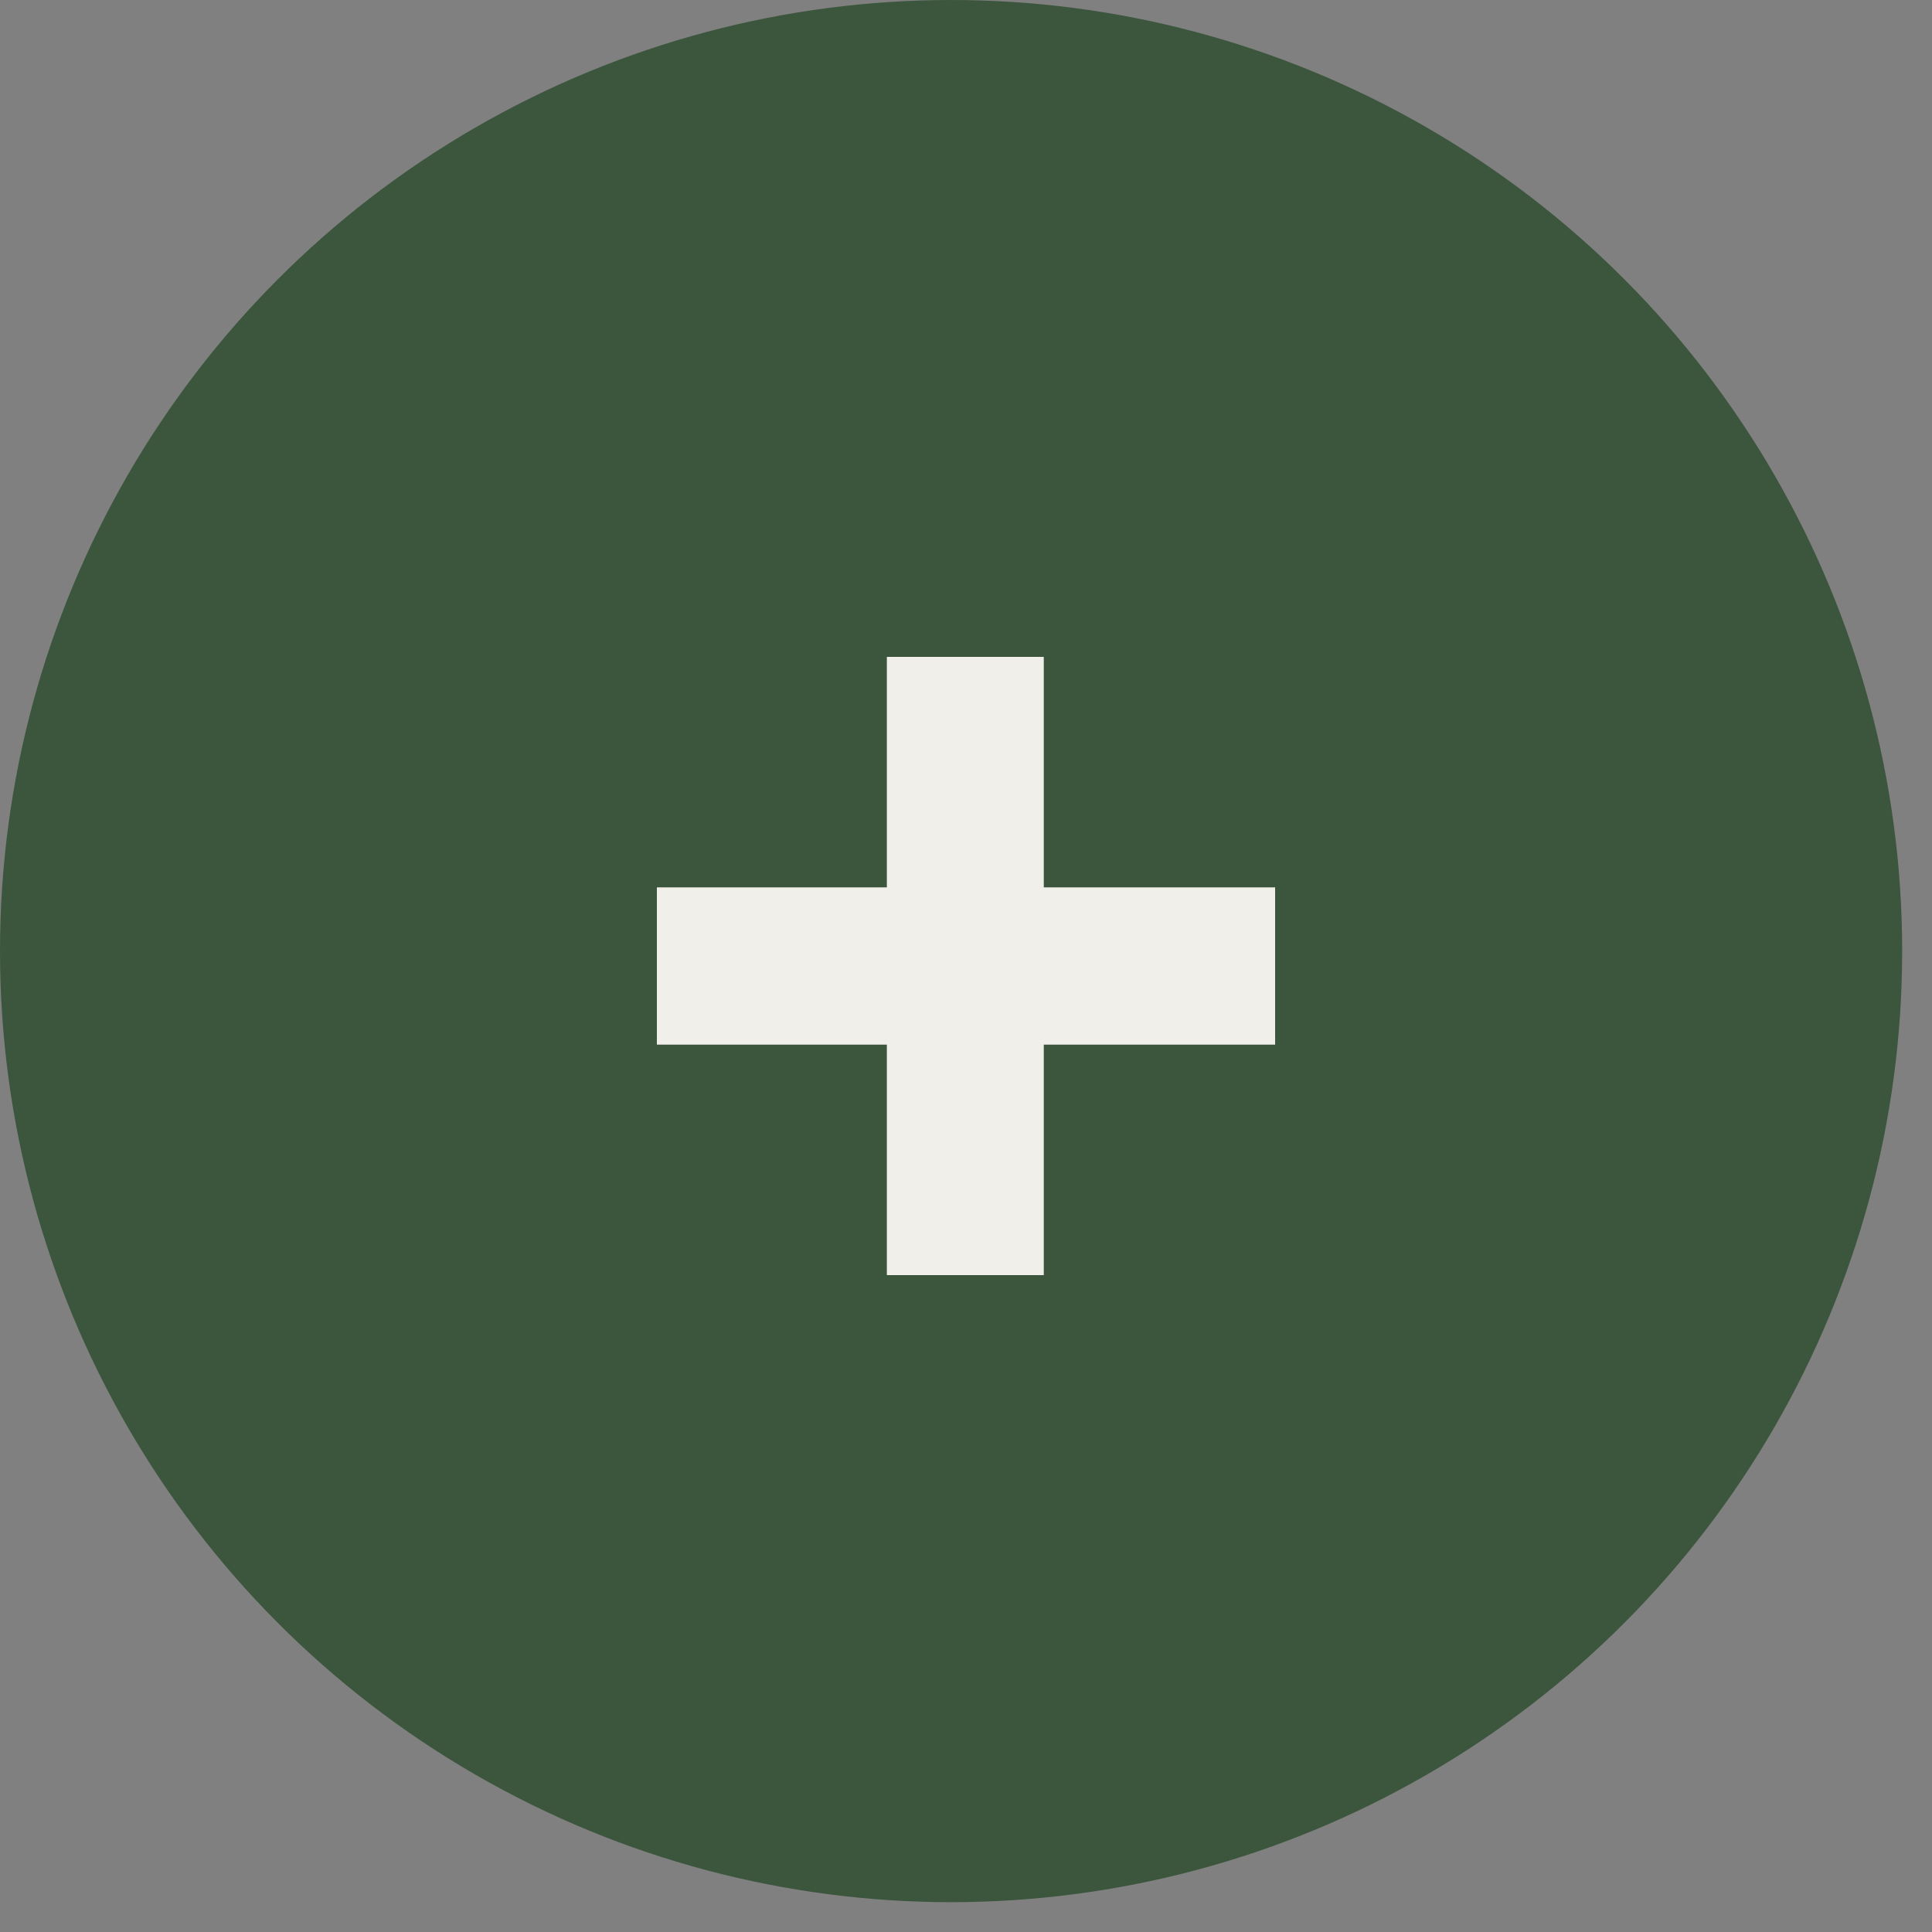 <svg width="50" height="50" viewBox="0 0 50 50" fill="none" xmlns="http://www.w3.org/2000/svg">
<rect x="0" y="0" width="50" height="50" fill="#808080" stroke="none"/>
<circle cx="24.614" cy="24.614" r="24.614" fill="#3B563C"/>
<path d="M27.013 22.965H33V27.035H27.013V33H22.952V27.035H17V22.965H22.952V17H27.013V22.965Z" fill="#F1EFE9"/>
</svg>
